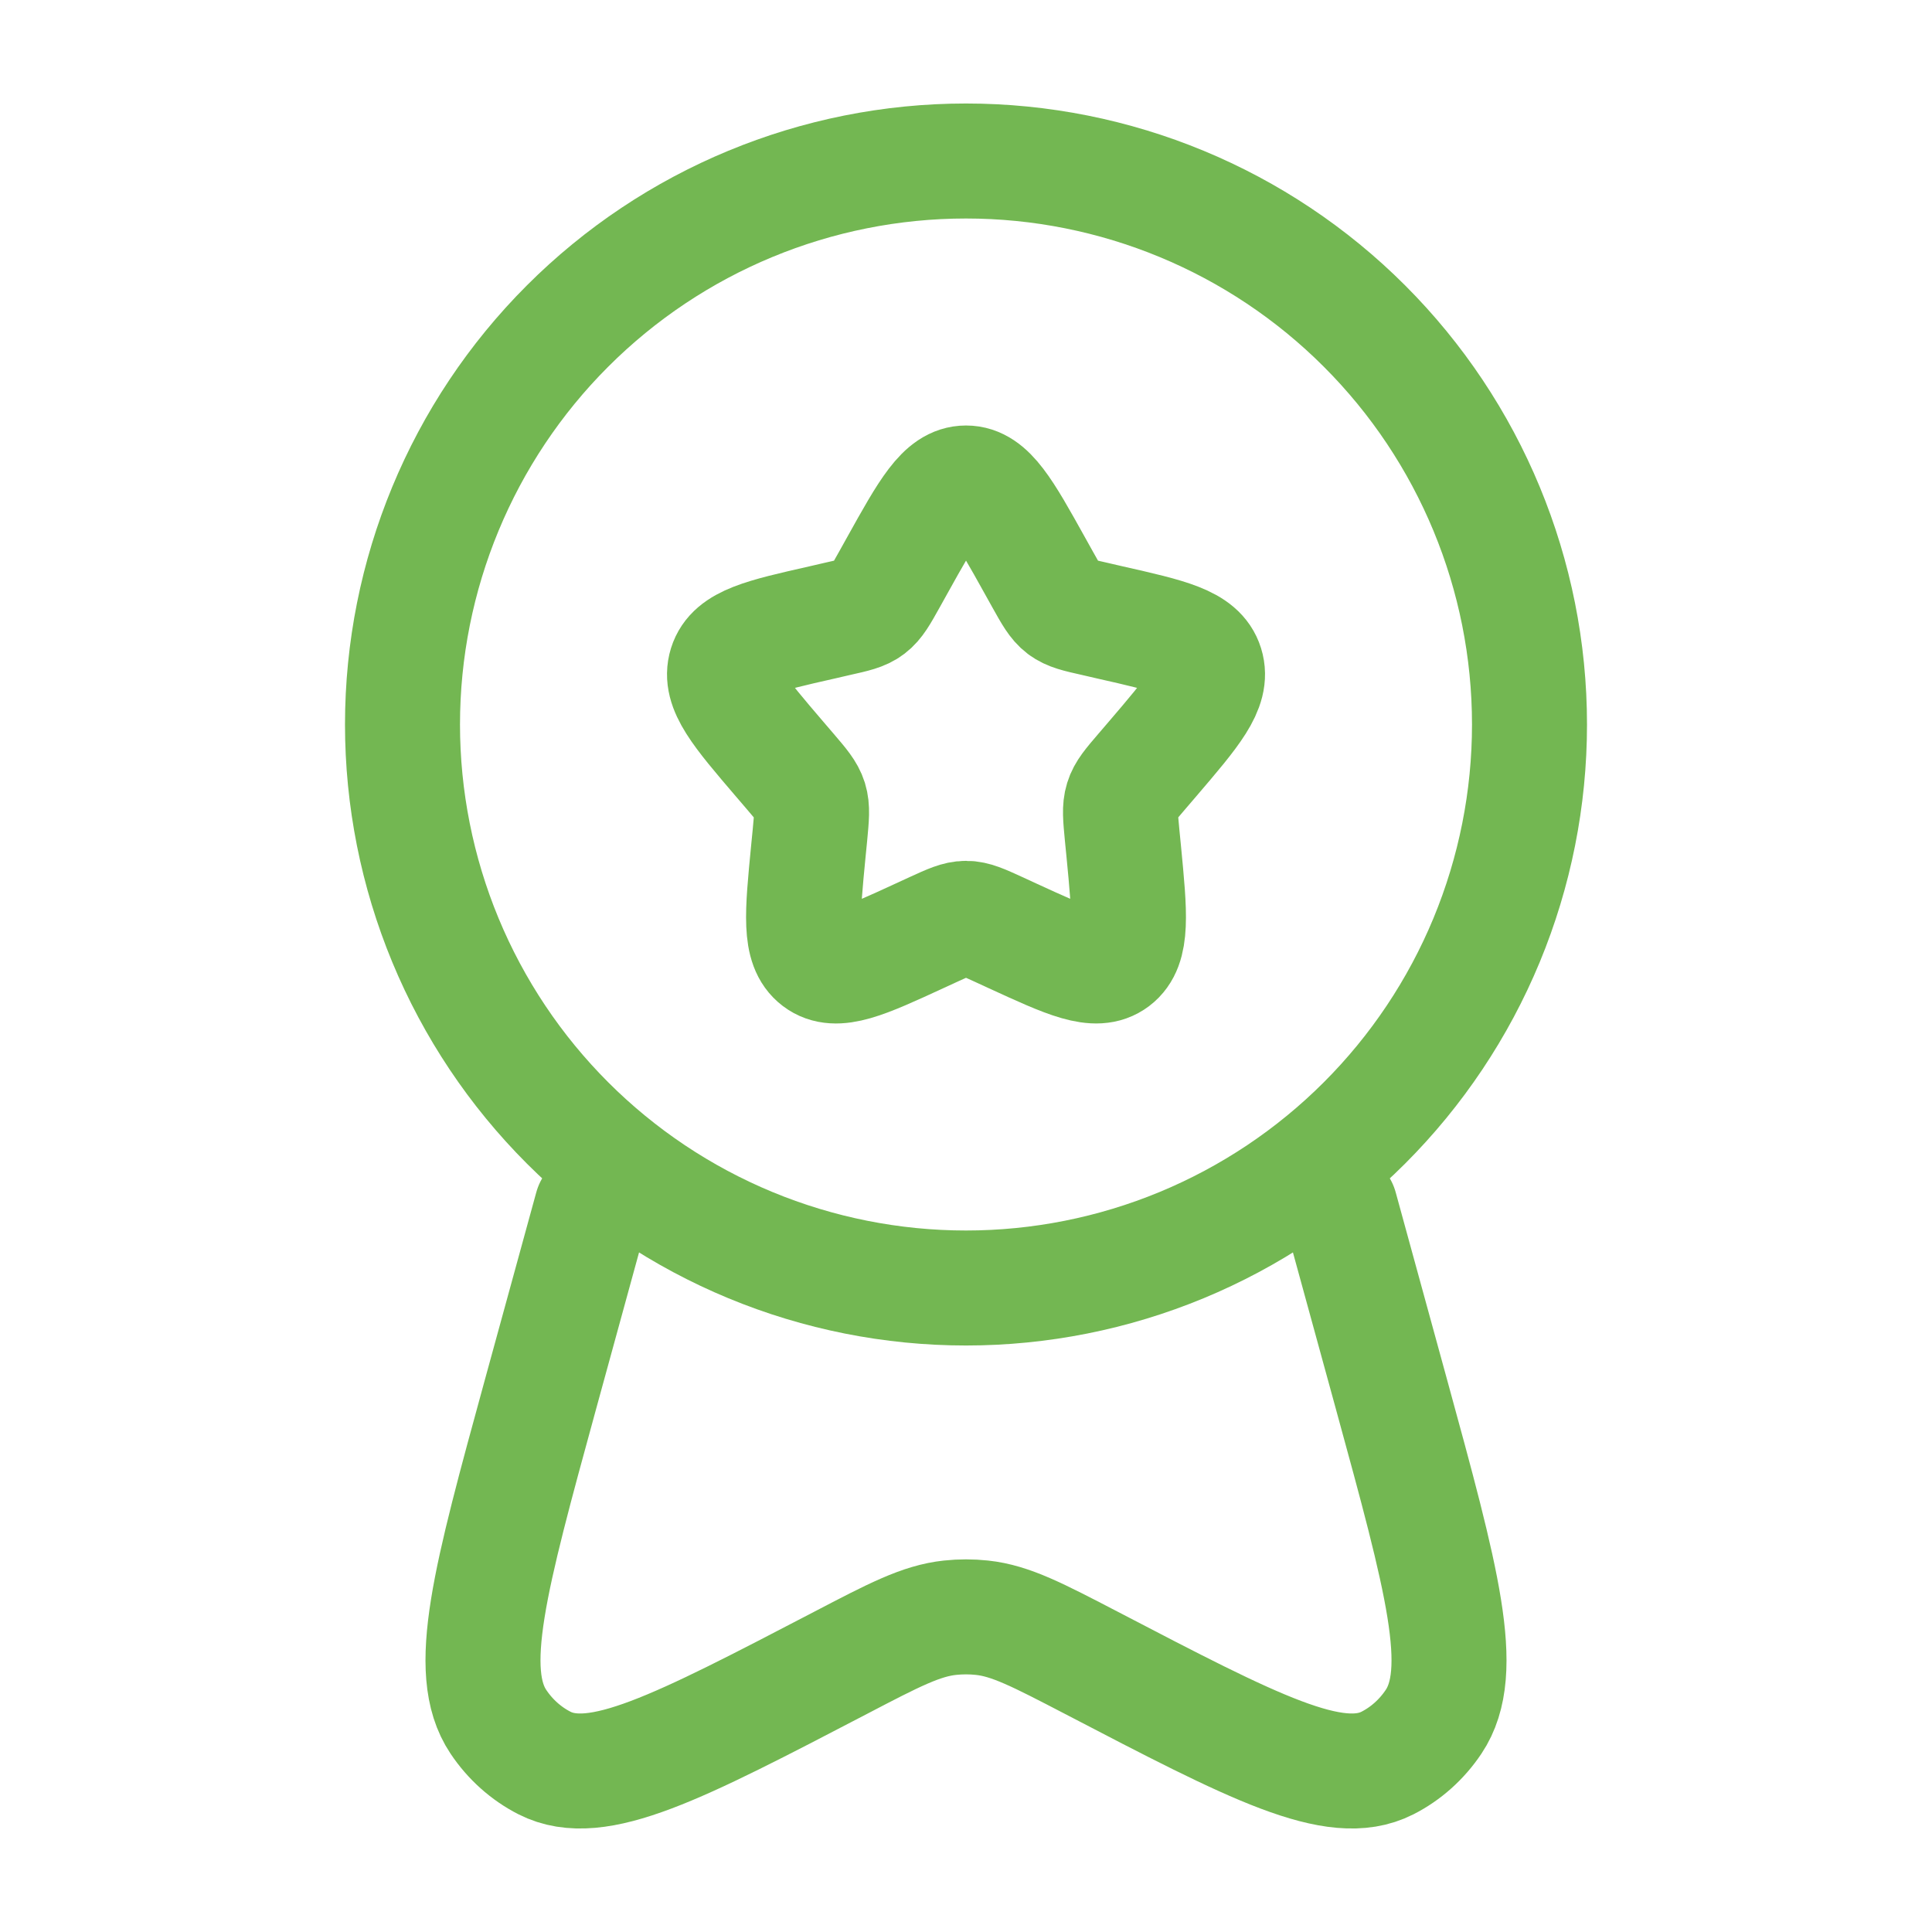 <svg width="84" height="84" viewBox="0 0 84 84" fill="none" xmlns="http://www.w3.org/2000/svg">
<path d="M39.012 24.581C40.342 22.19 41.007 21 42.001 21C42.995 21 43.66 22.19 44.99 24.581L45.333 25.197C45.711 25.875 45.9 26.212 46.194 26.436C46.492 26.66 46.859 26.744 47.594 26.908L48.259 27.062C50.842 27.646 52.133 27.937 52.441 28.924C52.749 29.915 51.867 30.944 50.107 33.002L49.652 33.533C49.151 34.118 48.9 34.408 48.788 34.773C48.675 35.136 48.714 35.525 48.788 36.306L48.858 37.016C49.123 39.764 49.257 41.139 48.455 41.748C47.65 42.357 46.439 41.8 44.02 40.688L43.398 40.401C42.708 40.086 42.365 39.928 42.001 39.928C41.637 39.928 41.294 40.086 40.605 40.401L39.981 40.688C37.563 41.804 36.352 42.357 35.547 41.748C34.742 41.139 34.879 39.764 35.145 37.016L35.215 36.306C35.288 35.525 35.327 35.136 35.215 34.773C35.102 34.412 34.85 34.118 34.35 33.533L33.895 33.002C32.135 30.944 31.253 29.915 31.561 28.924C31.869 27.937 33.16 27.646 35.743 27.062L36.408 26.908C37.143 26.744 37.511 26.663 37.808 26.436C38.102 26.212 38.291 25.875 38.669 25.197L39.012 24.581Z" stroke="#73B752" stroke-width="5"/>
<path d="M66.5 31.5C66.5 34.717 65.866 37.903 64.635 40.876C63.404 43.848 61.599 46.549 59.324 48.824C57.049 51.099 54.348 52.904 51.376 54.135C48.403 55.366 45.217 56 42 56C38.783 56 35.597 55.366 32.624 54.135C29.652 52.904 26.951 51.099 24.676 48.824C22.401 46.549 20.596 43.848 19.365 40.876C18.134 37.903 17.5 34.717 17.5 31.5C17.5 25.002 20.081 18.77 24.676 14.176C29.27 9.581 35.502 7 42 7C48.498 7 54.73 9.581 59.324 14.176C63.919 18.77 66.5 25.002 66.5 31.5Z" stroke="#73B752" stroke-width="5"/>
<path d="M25.728 52.5L23.498 60.63C21.3 68.653 20.201 72.663 21.668 74.858C22.183 75.628 22.872 76.244 23.674 76.653C25.956 77.816 29.483 75.978 36.536 72.303C38.881 71.078 40.057 70.469 41.303 70.336C41.766 70.286 42.233 70.286 42.696 70.336C43.942 70.469 45.114 71.082 47.463 72.303C54.516 75.978 58.044 77.816 60.325 76.653C61.127 76.244 61.816 75.628 62.331 74.858C63.801 72.663 62.699 68.653 60.501 60.63L58.271 52.5" stroke="#73B752" stroke-width="5" stroke-linecap="round"/>
</svg>
